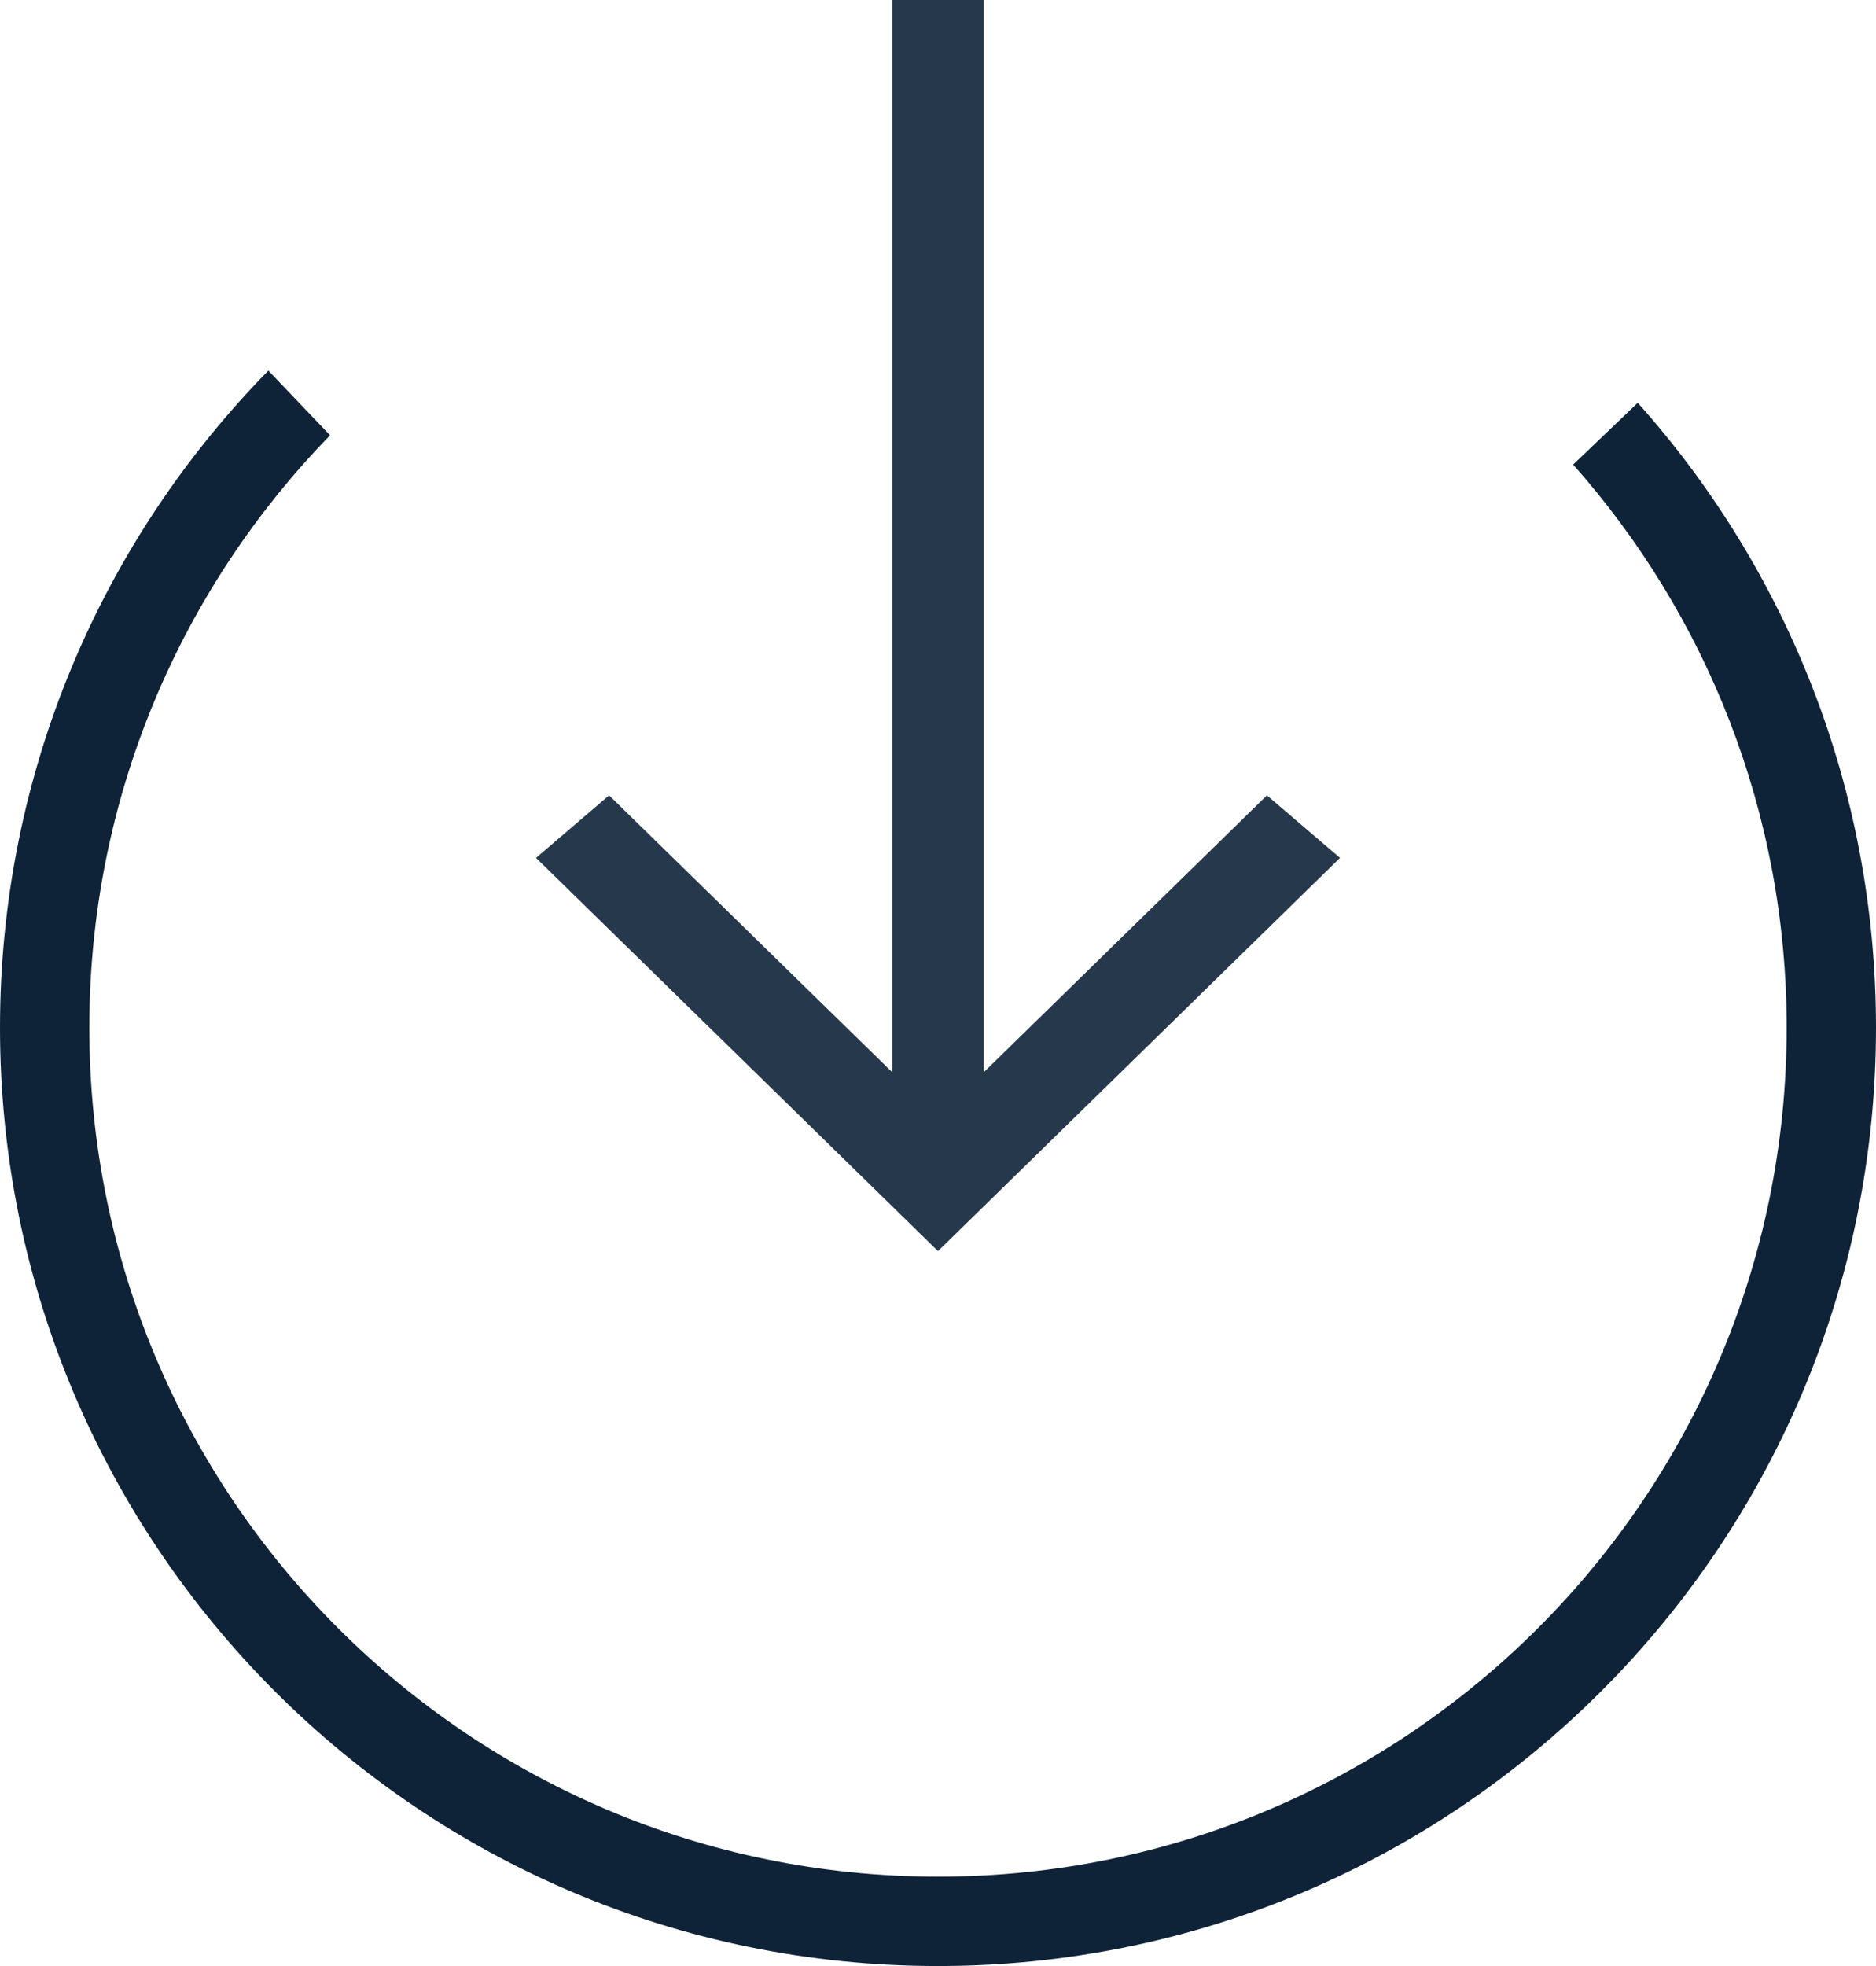<?xml version="1.0" encoding="UTF-8"?>
<svg width="21px" height="22px" viewBox="0 0 21 22" version="1.1" xmlns="http://www.w3.org/2000/svg" xmlns:xlink="http://www.w3.org/1999/xlink">
    <!-- Generator: Sketch 46.2 (44496) - http://www.bohemiancoding.com/sketch -->
    <title>icon_action_transfer_in__m</title>
    <desc>Created with Sketch.</desc>
    <defs></defs>
    <g id="Page-1" stroke="none" stroke-width="1" fill="none" fill-rule="evenodd">
        <g id="main" transform="translate(-55, -429)">
            <g id="icon_action_transfer_in__m" transform="translate(54, 428)">
                <rect id="ph" opacity="0" x="0" y="0" width="24" height="24"></rect>
                <path d="M4.004,5.147 C2.146,7.041 1,9.637 1,12.5 C1,18.299 5.701,23 11.5,23 C17.299,23 22,18.299 22,12.5 C22,9.814 20.992,7.364 19.333,5.507 L18.61,6.199 C20.097,7.876 21,10.083 21,12.5 C21,17.747 16.747,22 11.5,22 C6.253,22 2,17.747 2,12.5 C2,9.921 3.027,7.583 4.695,5.871 L4.004,5.147 Z" id="Combined-Shape" fill="#0F2338"></path>
                <polygon id="Arrow" fill="#0F2338" opacity="0.9" points="15.182 9.9 12.011 13 12.011 1 10.989 1 10.989 13 7.818 9.9 7 10.6 11.5 15 16 10.6"></polygon>
            </g>
        </g>
    </g>
</svg>